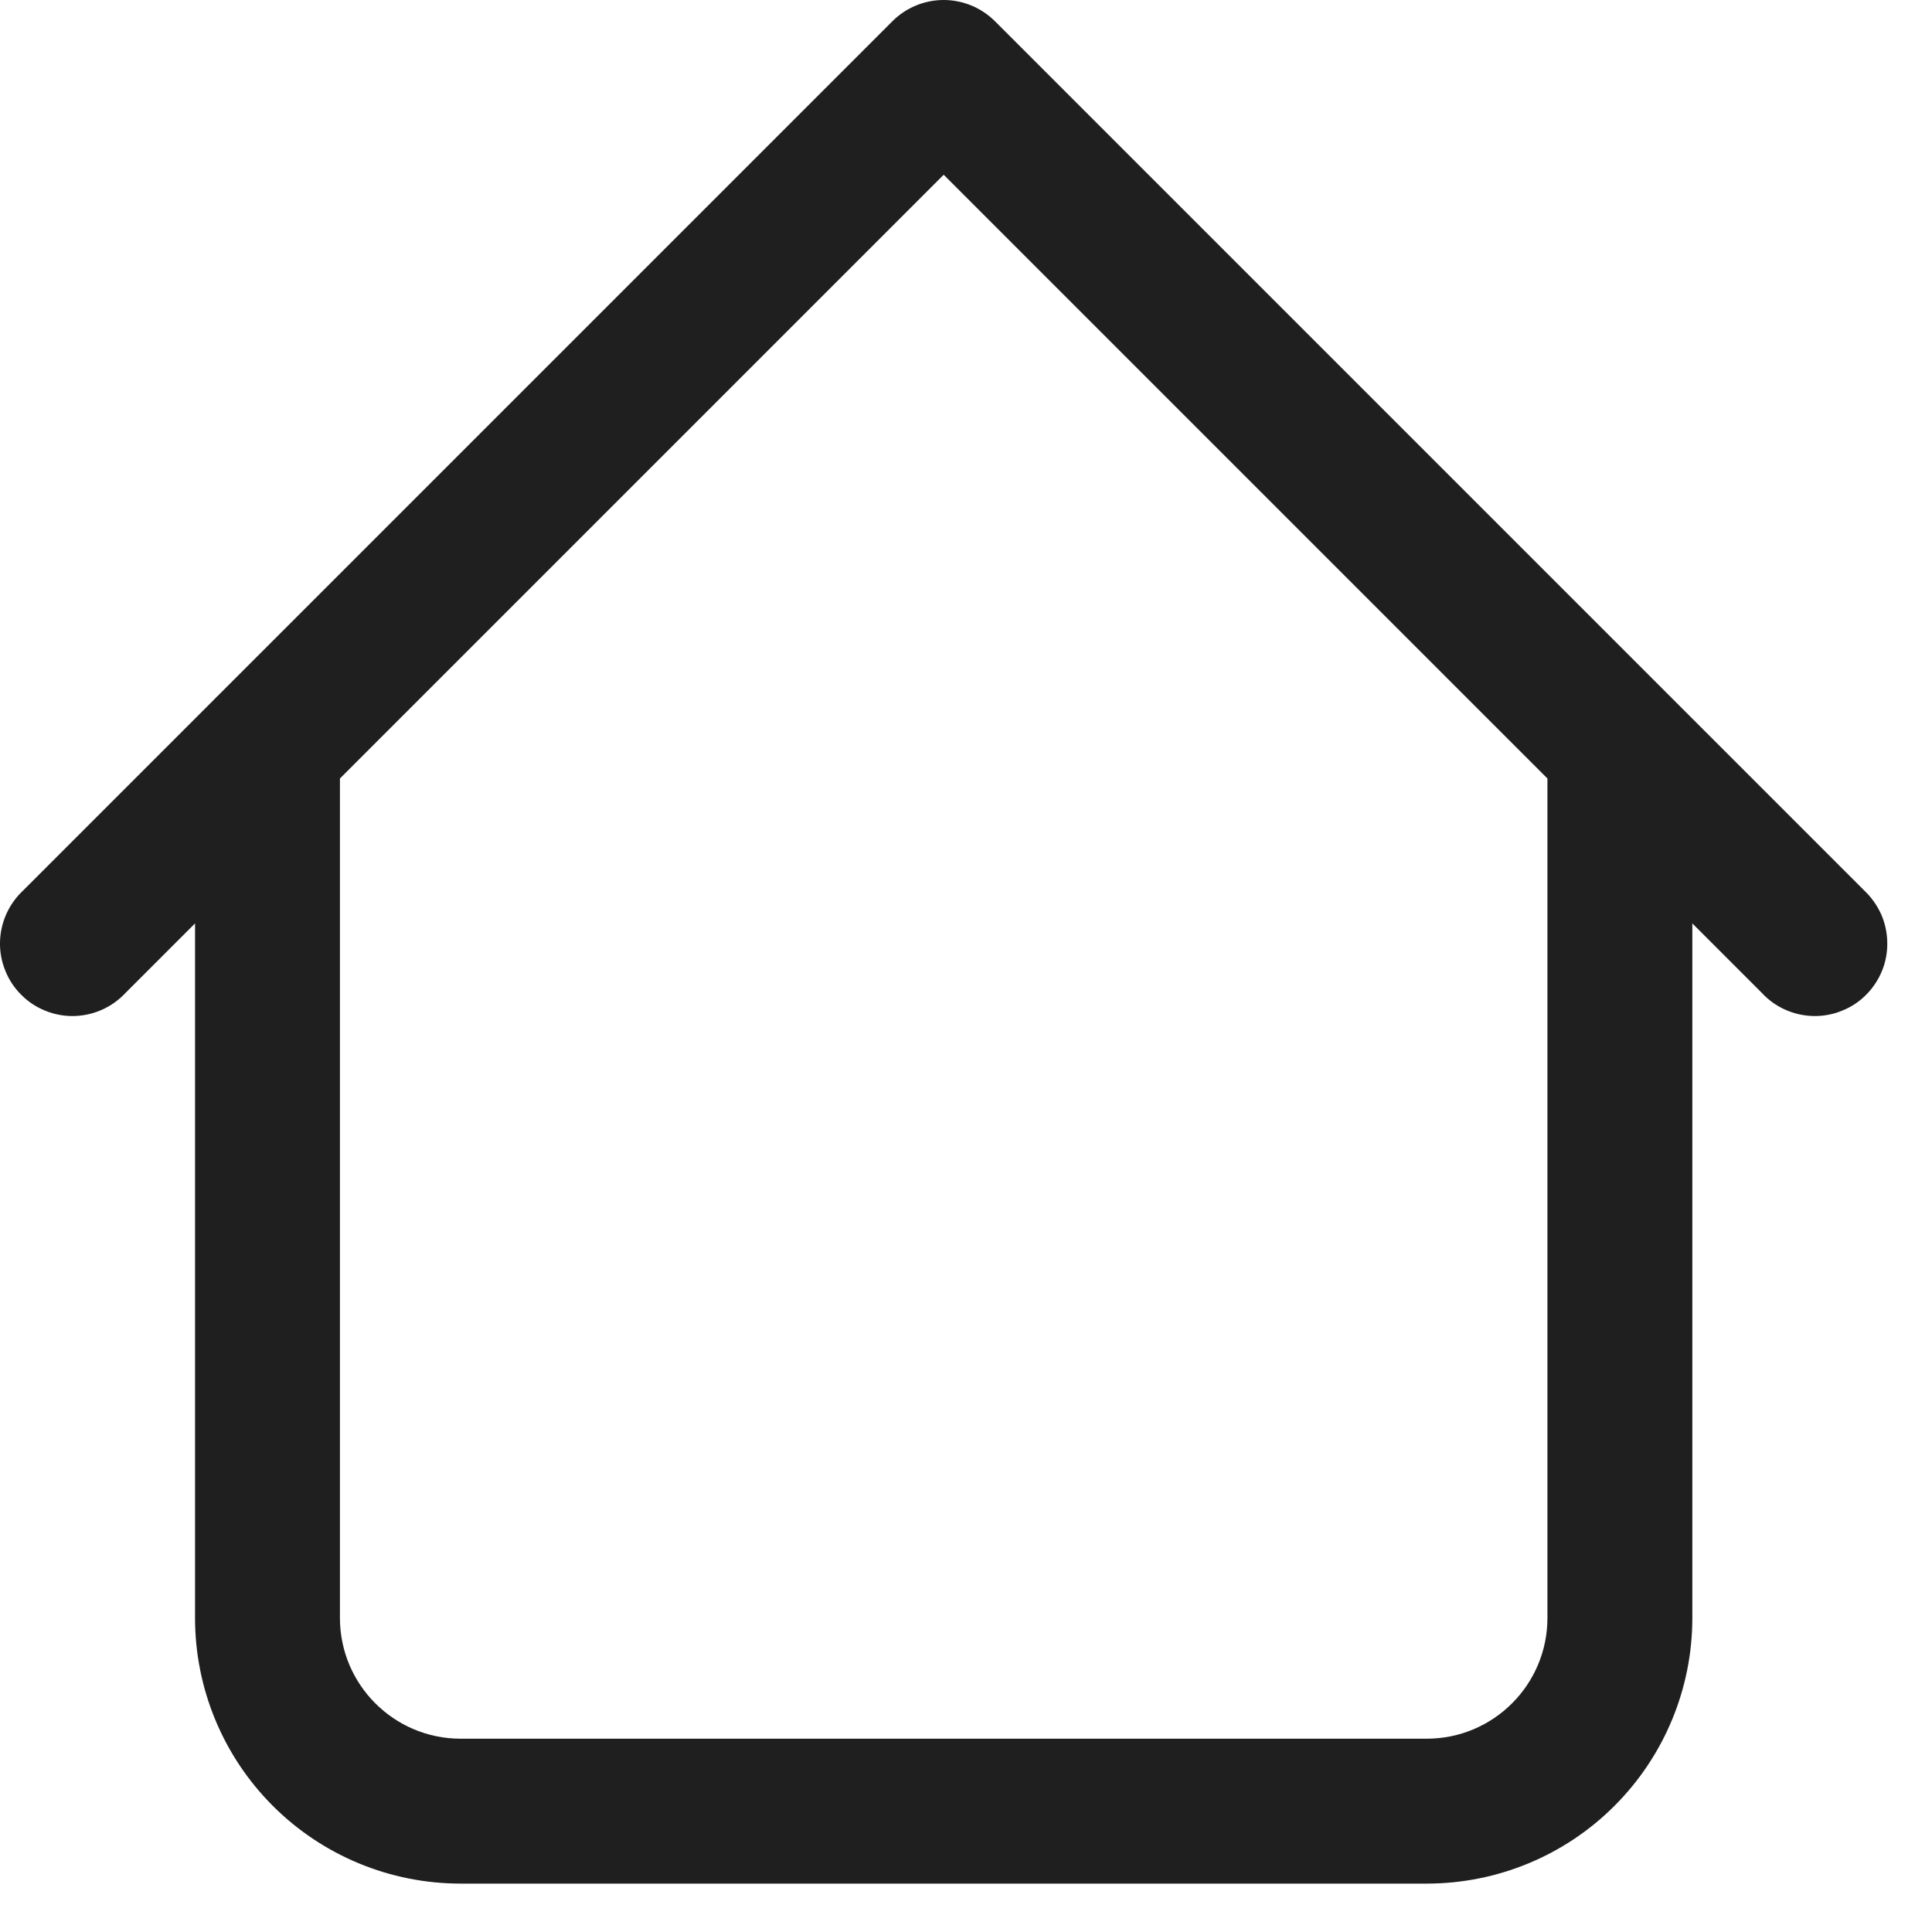 <svg width="20" height="20" viewBox="0 0 20 20" fill="none" xmlns="http://www.w3.org/2000/svg">
<path id="Vector" d="M17.519 7.749C17.519 7.55 17.44 7.36 17.299 7.219C17.158 7.078 16.968 6.999 16.769 6.999C16.57 6.999 16.379 7.078 16.238 7.219C16.098 7.36 16.019 7.55 16.019 7.749H17.519ZM3.519 7.749C3.519 7.55 3.44 7.36 3.299 7.219C3.158 7.078 2.968 6.999 2.769 6.999C2.57 6.999 2.379 7.078 2.238 7.219C2.098 7.36 2.019 7.55 2.019 7.749H3.519ZM18.239 10.279C18.307 10.353 18.39 10.412 18.482 10.453C18.574 10.494 18.674 10.516 18.774 10.518C18.875 10.52 18.975 10.501 19.068 10.463C19.162 10.426 19.247 10.37 19.318 10.298C19.389 10.227 19.445 10.142 19.483 10.049C19.521 9.956 19.539 9.856 19.537 9.755C19.535 9.654 19.514 9.555 19.473 9.463C19.431 9.371 19.372 9.288 19.299 9.219L18.239 10.279ZM9.769 0.749L10.299 0.219C10.158 0.079 9.967 0 9.769 0C9.57 0 9.379 0.079 9.239 0.219L9.769 0.749ZM0.239 9.219C0.165 9.288 0.106 9.371 0.065 9.463C0.024 9.555 0.002 9.654 0 9.755C-0.002 9.856 0.017 9.956 0.055 10.049C0.092 10.142 0.148 10.227 0.22 10.298C0.291 10.37 0.376 10.426 0.469 10.463C0.562 10.501 0.663 10.52 0.763 10.518C0.864 10.516 0.963 10.494 1.055 10.453C1.147 10.412 1.23 10.353 1.299 10.279L0.239 9.219ZM4.769 19.499H14.769V17.999H4.769V19.499ZM17.519 16.749V7.749H16.019V16.749H17.519ZM3.519 16.749V7.749H2.019V16.749H3.519ZM19.299 9.219L10.299 0.219L9.239 1.279L18.239 10.279L19.299 9.219ZM9.239 0.219L0.239 9.219L1.299 10.279L10.299 1.279L9.239 0.219ZM14.769 19.499C15.498 19.499 16.198 19.21 16.713 18.694C17.229 18.178 17.519 17.479 17.519 16.749H16.019C16.019 17.439 15.459 17.999 14.769 17.999V19.499ZM4.769 17.999C4.079 17.999 3.519 17.439 3.519 16.749H2.019C2.019 17.479 2.308 18.178 2.824 18.694C3.34 19.21 4.039 19.499 4.769 19.499V17.999Z" fill="#201F1F"/>
</svg>
